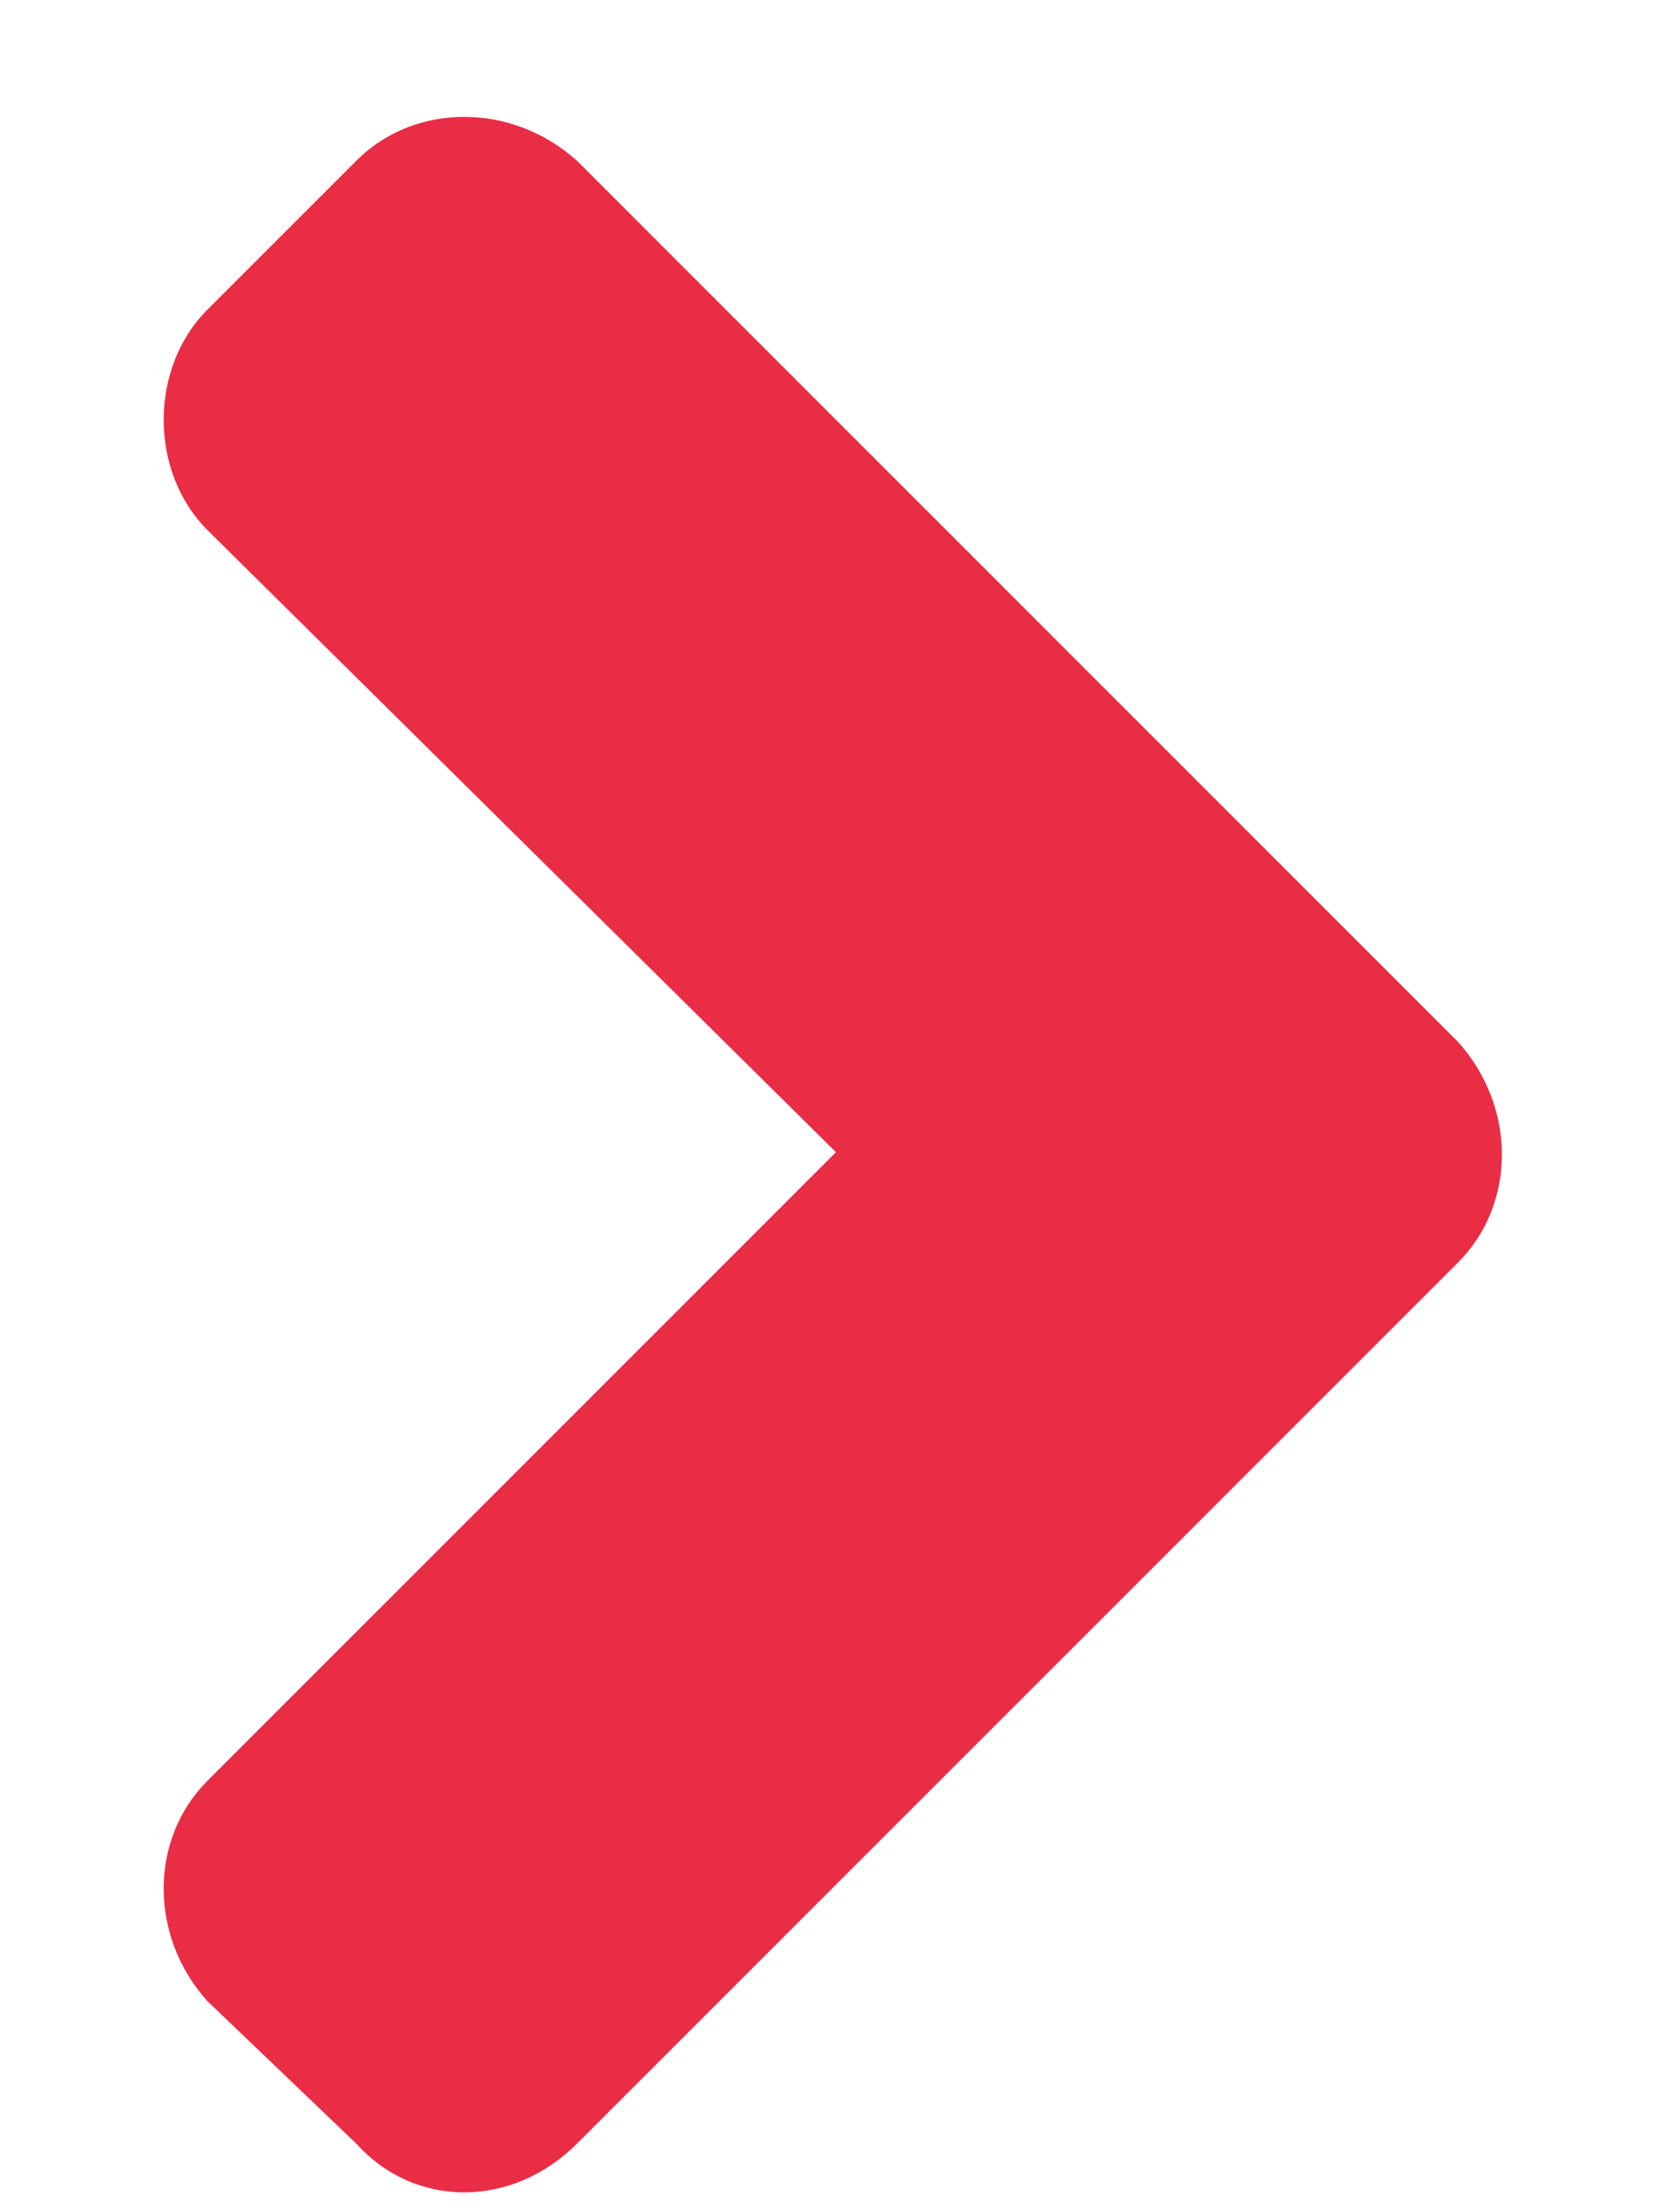 <svg width="9" height="12" viewBox="0 0 9 12" fill="none" xmlns="http://www.w3.org/2000/svg">
<path d="M7.91 5.652C8.227 6.004 8.227 6.531 7.91 6.848L3.129 11.629C2.777 11.98 2.25 11.98 1.934 11.629L1.125 10.855C0.809 10.504 0.809 9.977 1.125 9.66L4.535 6.25L1.125 2.875C0.809 2.559 0.809 1.996 1.125 1.68L1.934 0.871C2.25 0.555 2.777 0.555 3.129 0.871L7.91 5.652Z" fill="#E92D45"/>
</svg>
